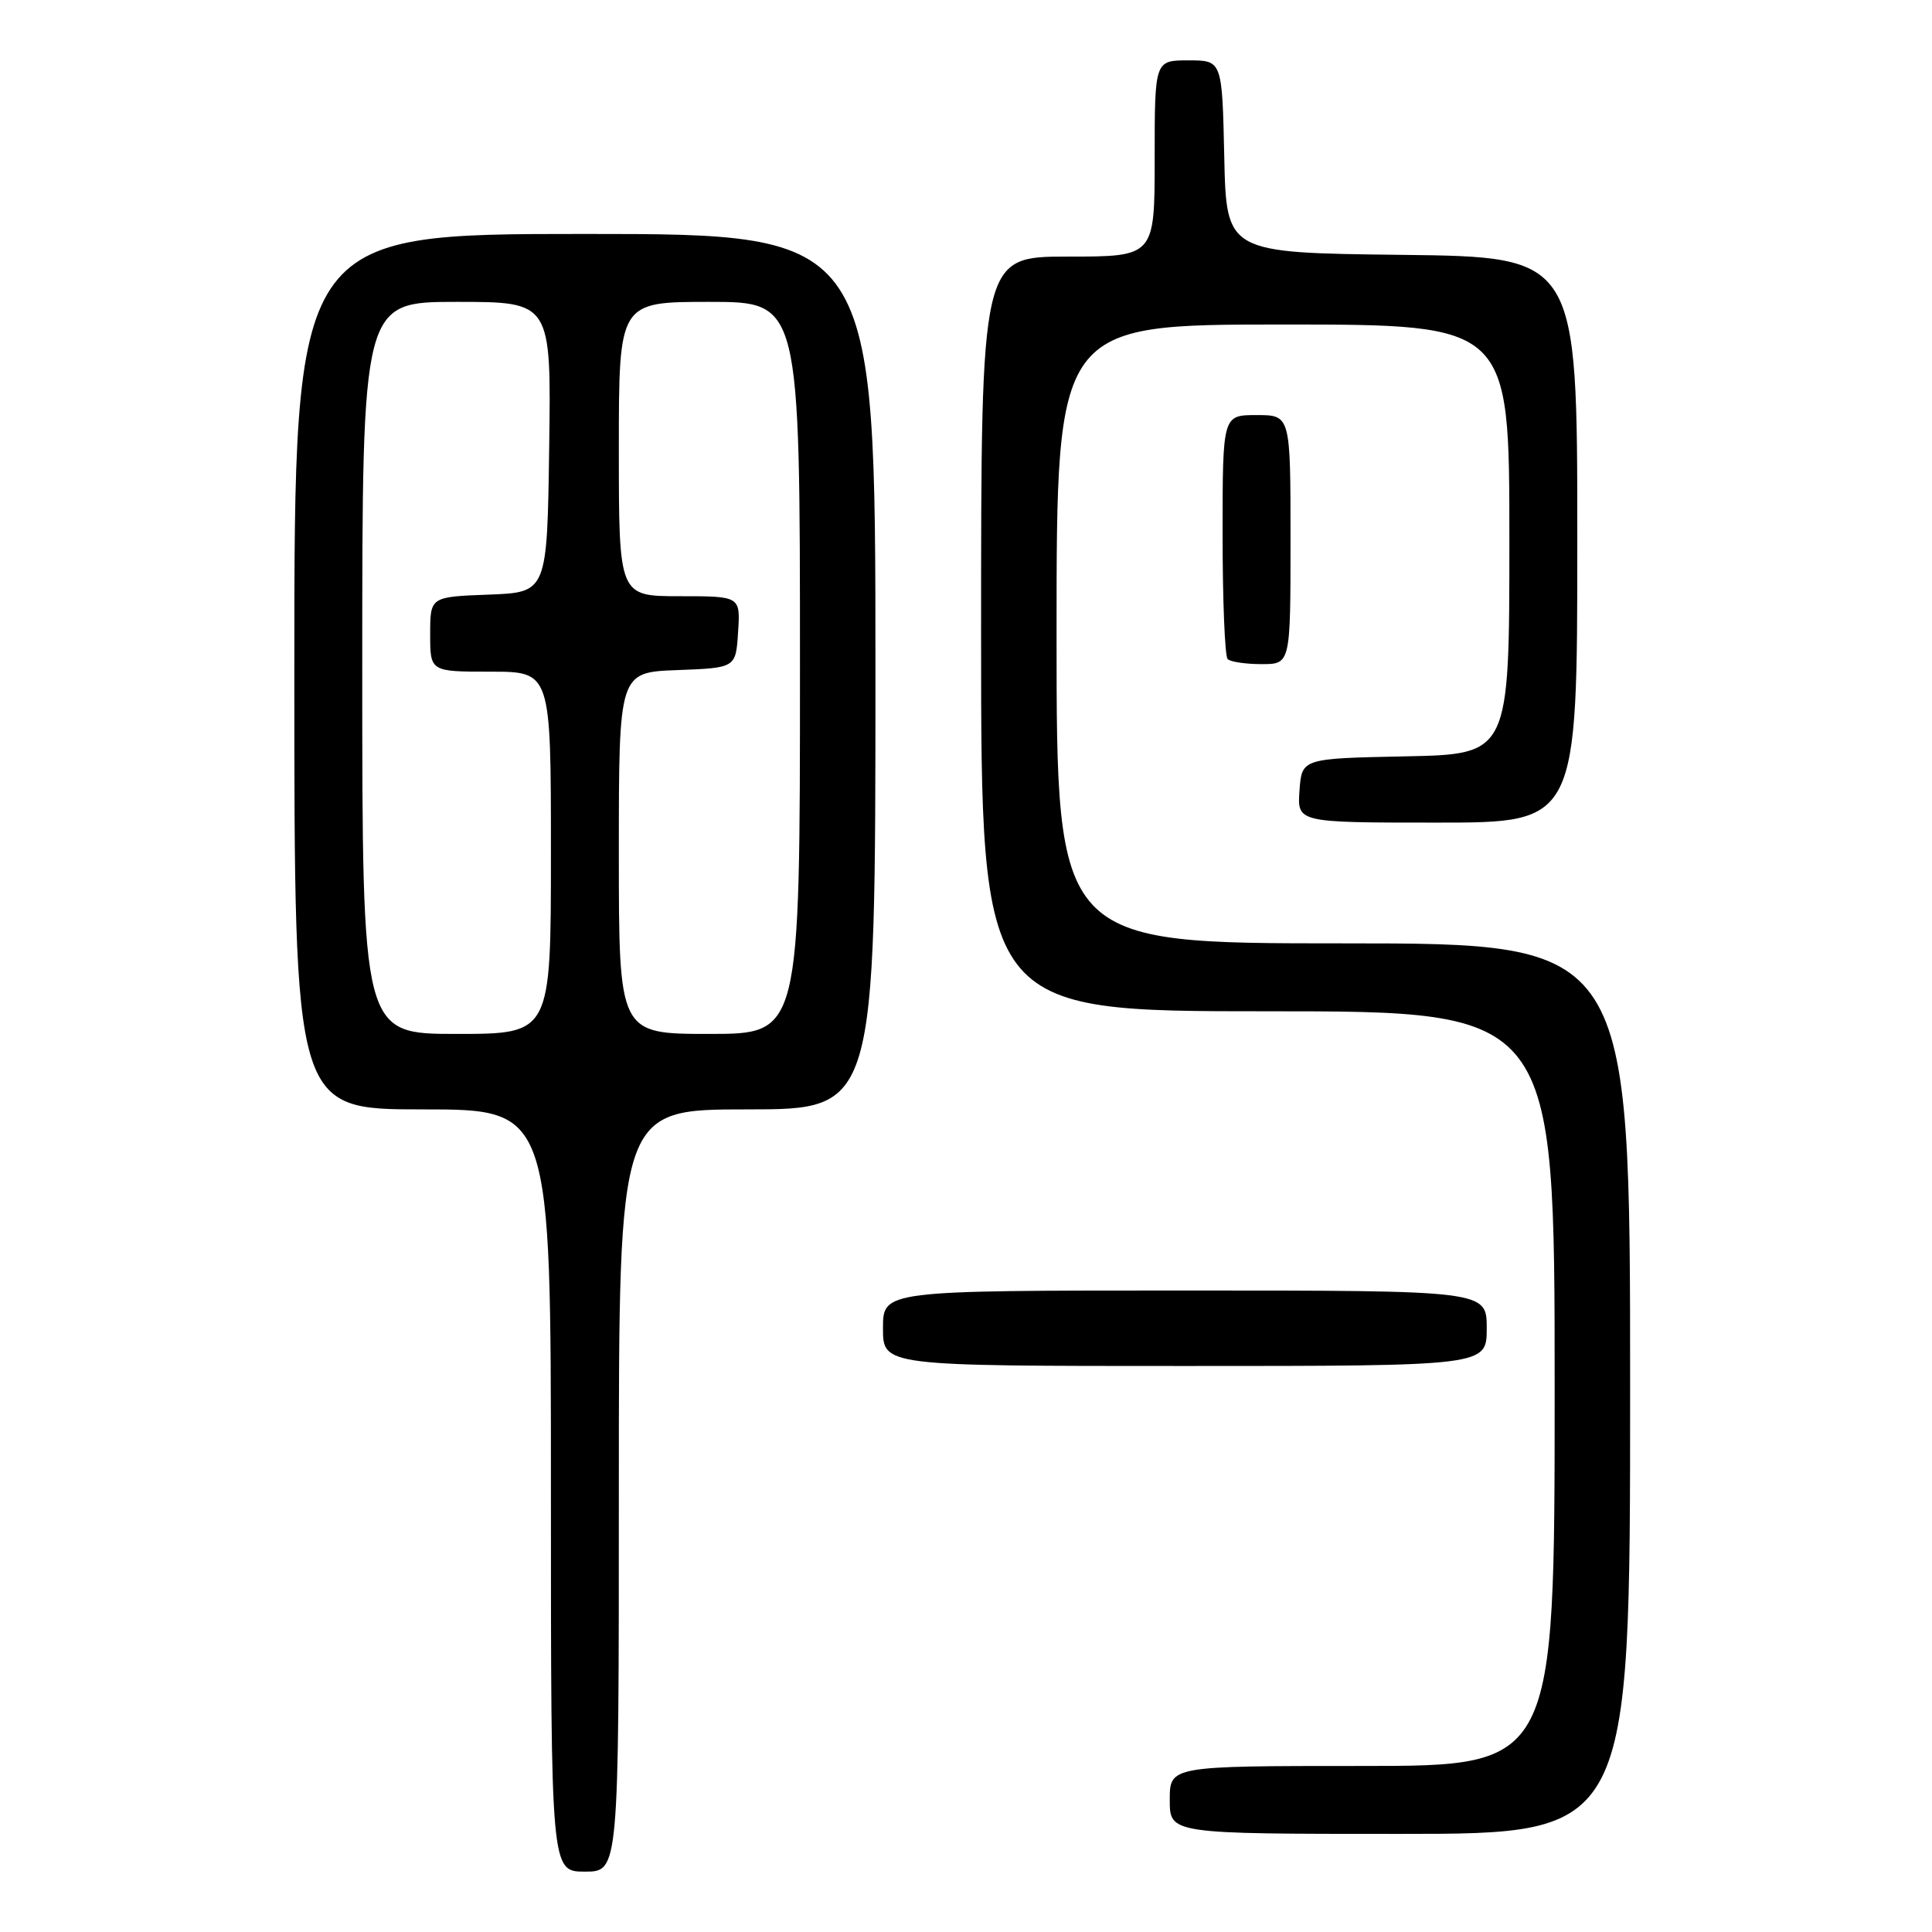 <?xml version="1.0" encoding="UTF-8" standalone="no"?>
<!DOCTYPE svg PUBLIC "-//W3C//DTD SVG 1.1//EN" "http://www.w3.org/Graphics/SVG/1.1/DTD/svg11.dtd" >
<svg xmlns="http://www.w3.org/2000/svg" xmlns:xlink="http://www.w3.org/1999/xlink" version="1.1" viewBox="0 0 256 256">
 <g >
 <path fill="currentColor"
d=" M 82.00 197.50 C 82.00 147.00 82.00 147.00 99.00 147.00 C 116.00 147.00 116.00 147.00 116.00 89.00 C 116.00 31.00 116.00 31.00 77.50 31.00 C 39.00 31.00 39.00 31.00 39.00 89.00 C 39.00 147.00 39.00 147.00 56.00 147.00 C 73.00 147.00 73.00 147.00 73.00 197.50 C 73.00 248.00 73.00 248.00 77.50 248.00 C 82.00 248.00 82.00 248.00 82.00 197.50 Z  M 216.00 184.00 C 216.00 125.00 216.00 125.00 178.00 125.00 C 140.00 125.00 140.00 125.00 140.00 84.00 C 140.00 43.00 140.00 43.00 170.00 43.00 C 200.00 43.00 200.00 43.00 200.00 71.47 C 200.00 99.94 200.00 99.94 186.25 100.22 C 172.50 100.50 172.50 100.50 172.19 104.75 C 171.89 109.00 171.89 109.00 190.44 109.00 C 209.00 109.00 209.00 109.00 209.00 71.52 C 209.00 34.04 209.00 34.04 185.75 33.77 C 162.50 33.50 162.50 33.50 162.22 20.75 C 161.94 8.00 161.94 8.00 157.47 8.00 C 153.00 8.00 153.00 8.00 153.00 21.00 C 153.00 34.00 153.00 34.00 141.50 34.00 C 130.00 34.00 130.00 34.00 130.00 84.00 C 130.00 134.00 130.00 134.00 168.00 134.00 C 206.00 134.00 206.00 134.00 206.00 184.00 C 206.00 234.00 206.00 234.00 180.50 234.00 C 155.00 234.00 155.00 234.00 155.00 238.50 C 155.00 243.00 155.00 243.00 185.50 243.00 C 216.00 243.00 216.00 243.00 216.00 184.00 Z  M 197.00 176.00 C 197.00 171.00 197.00 171.00 157.00 171.00 C 117.00 171.00 117.00 171.00 117.00 176.00 C 117.00 181.00 117.00 181.00 157.00 181.00 C 197.00 181.00 197.00 181.00 197.00 176.00 Z  M 171.00 71.50 C 171.00 55.00 171.00 55.00 166.50 55.00 C 162.00 55.00 162.00 55.00 162.00 70.83 C 162.00 79.54 162.30 86.97 162.67 87.33 C 163.03 87.70 165.06 88.00 167.17 88.00 C 171.00 88.00 171.00 88.00 171.00 71.50 Z  M 48.00 88.50 C 48.00 40.00 48.00 40.00 60.52 40.00 C 73.04 40.00 73.04 40.00 72.77 59.25 C 72.50 78.50 72.50 78.50 64.75 78.79 C 57.00 79.08 57.00 79.08 57.00 84.04 C 57.00 89.00 57.00 89.00 65.00 89.00 C 73.00 89.00 73.00 89.00 73.00 113.00 C 73.00 137.00 73.00 137.00 60.50 137.00 C 48.00 137.00 48.00 137.00 48.00 88.50 Z  M 82.00 113.04 C 82.00 89.08 82.00 89.08 89.75 88.79 C 97.50 88.50 97.50 88.50 97.80 83.75 C 98.11 79.00 98.11 79.00 90.05 79.00 C 82.00 79.00 82.00 79.00 82.00 59.50 C 82.00 40.00 82.00 40.00 94.00 40.00 C 106.00 40.00 106.00 40.00 106.00 88.50 C 106.00 137.00 106.00 137.00 94.00 137.00 C 82.00 137.00 82.00 137.00 82.00 113.04 Z "/>
</g>
</svg>